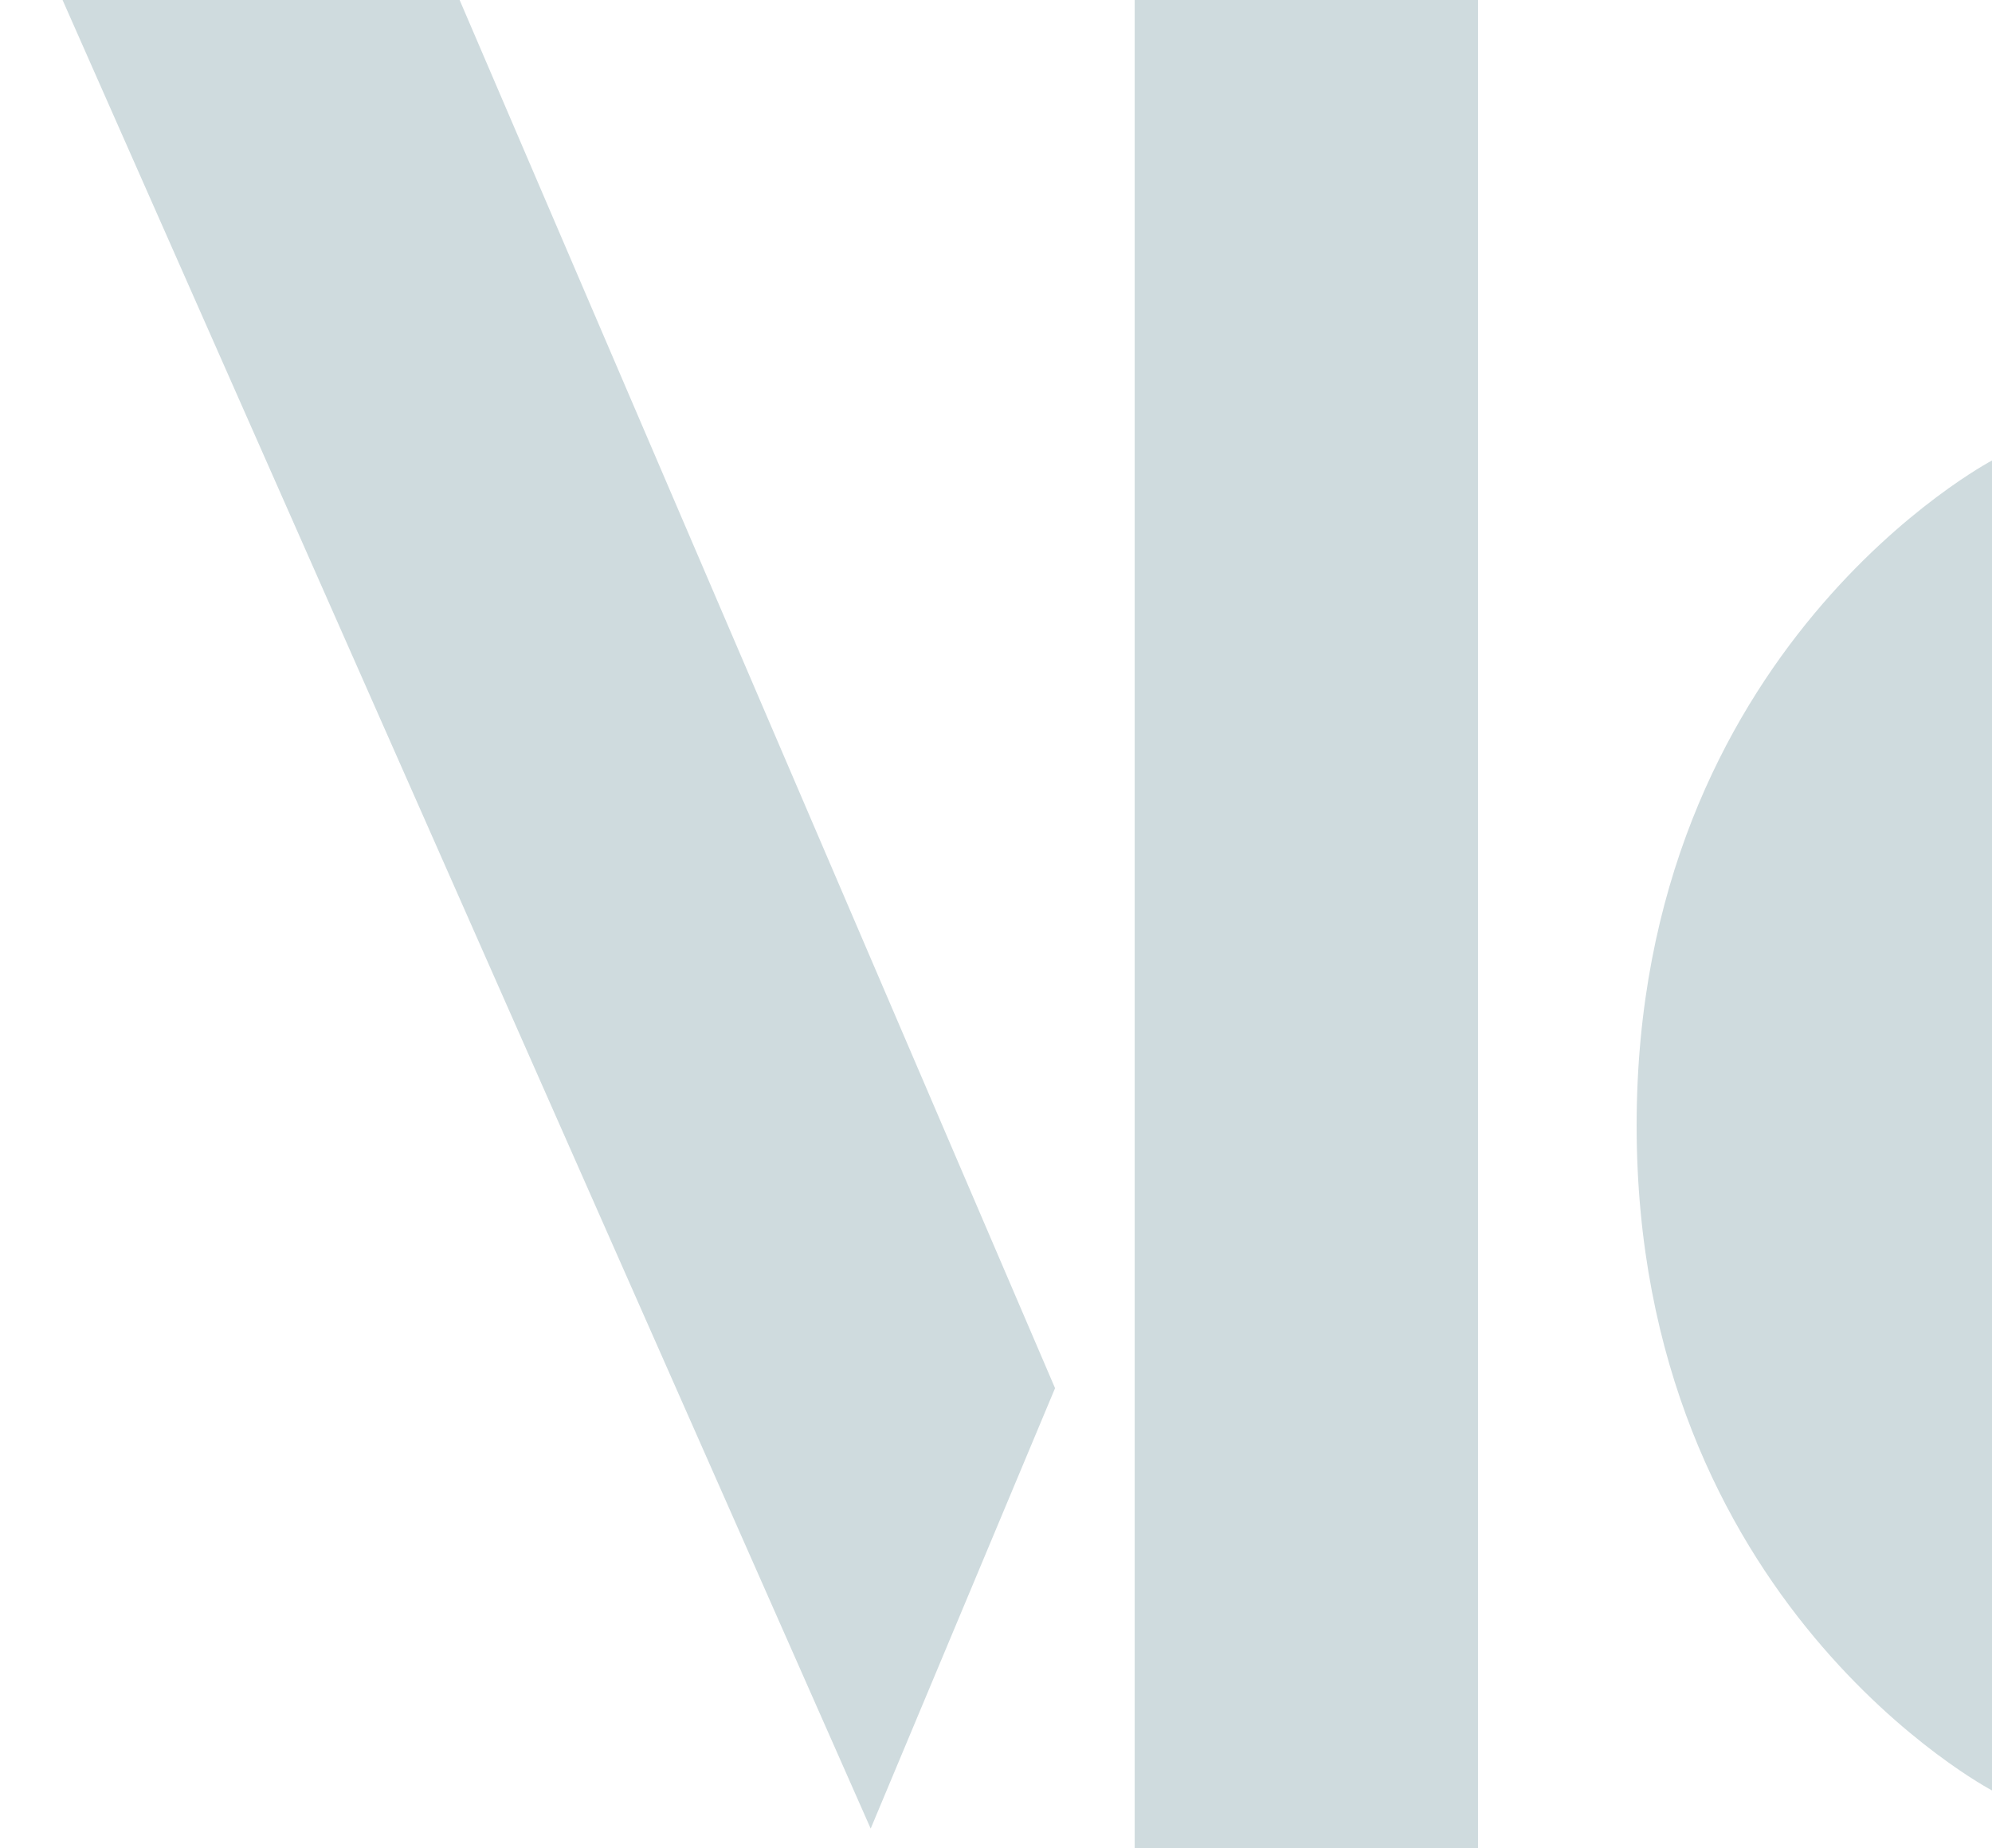 <?xml version="1.0" encoding="utf-8"?>
<!-- Generator: Adobe Illustrator 18.1.1, SVG Export Plug-In . SVG Version: 6.00 Build 0)  -->
<svg version="1.1" id="Слой_1" xmlns="http://www.w3.org/2000/svg" xmlns:xlink="http://www.w3.org/1999/xlink" x="0px" y="0px"
	 viewBox="0 0 595.3 552.3" enable-background="new 0 0 595.3 552.3" xml:space="preserve">
<g>
	<defs>
		<rect id="SVGID_1_" x="-50.6" y="0" width="782.1" height="552.3"/>
	</defs>
	<clipPath id="SVGID_2_">
		<use xlink:href="#SVGID_1_"  overflow="visible"/>
	</clipPath>
	<g clip-path="url(#SVGID_2_)">
		<path fill="#CFDBDE" d="M489.1,336.3c0,142.9,106.2,198.7,106.2,198.7V137.6C595.3,137.6,489.1,193.4,489.1,336.3z"/>
		<polygon fill="#CFDBDE" points="315.3,414.8 260.2,546.4 0,-42.3 0,-105.5 92.1,-105.5 		"/>
		<rect x="339.1" y="-106.2" fill="#CFDBDE" width="102.6" height="658.5"/>
	</g>
</g>
</svg>
